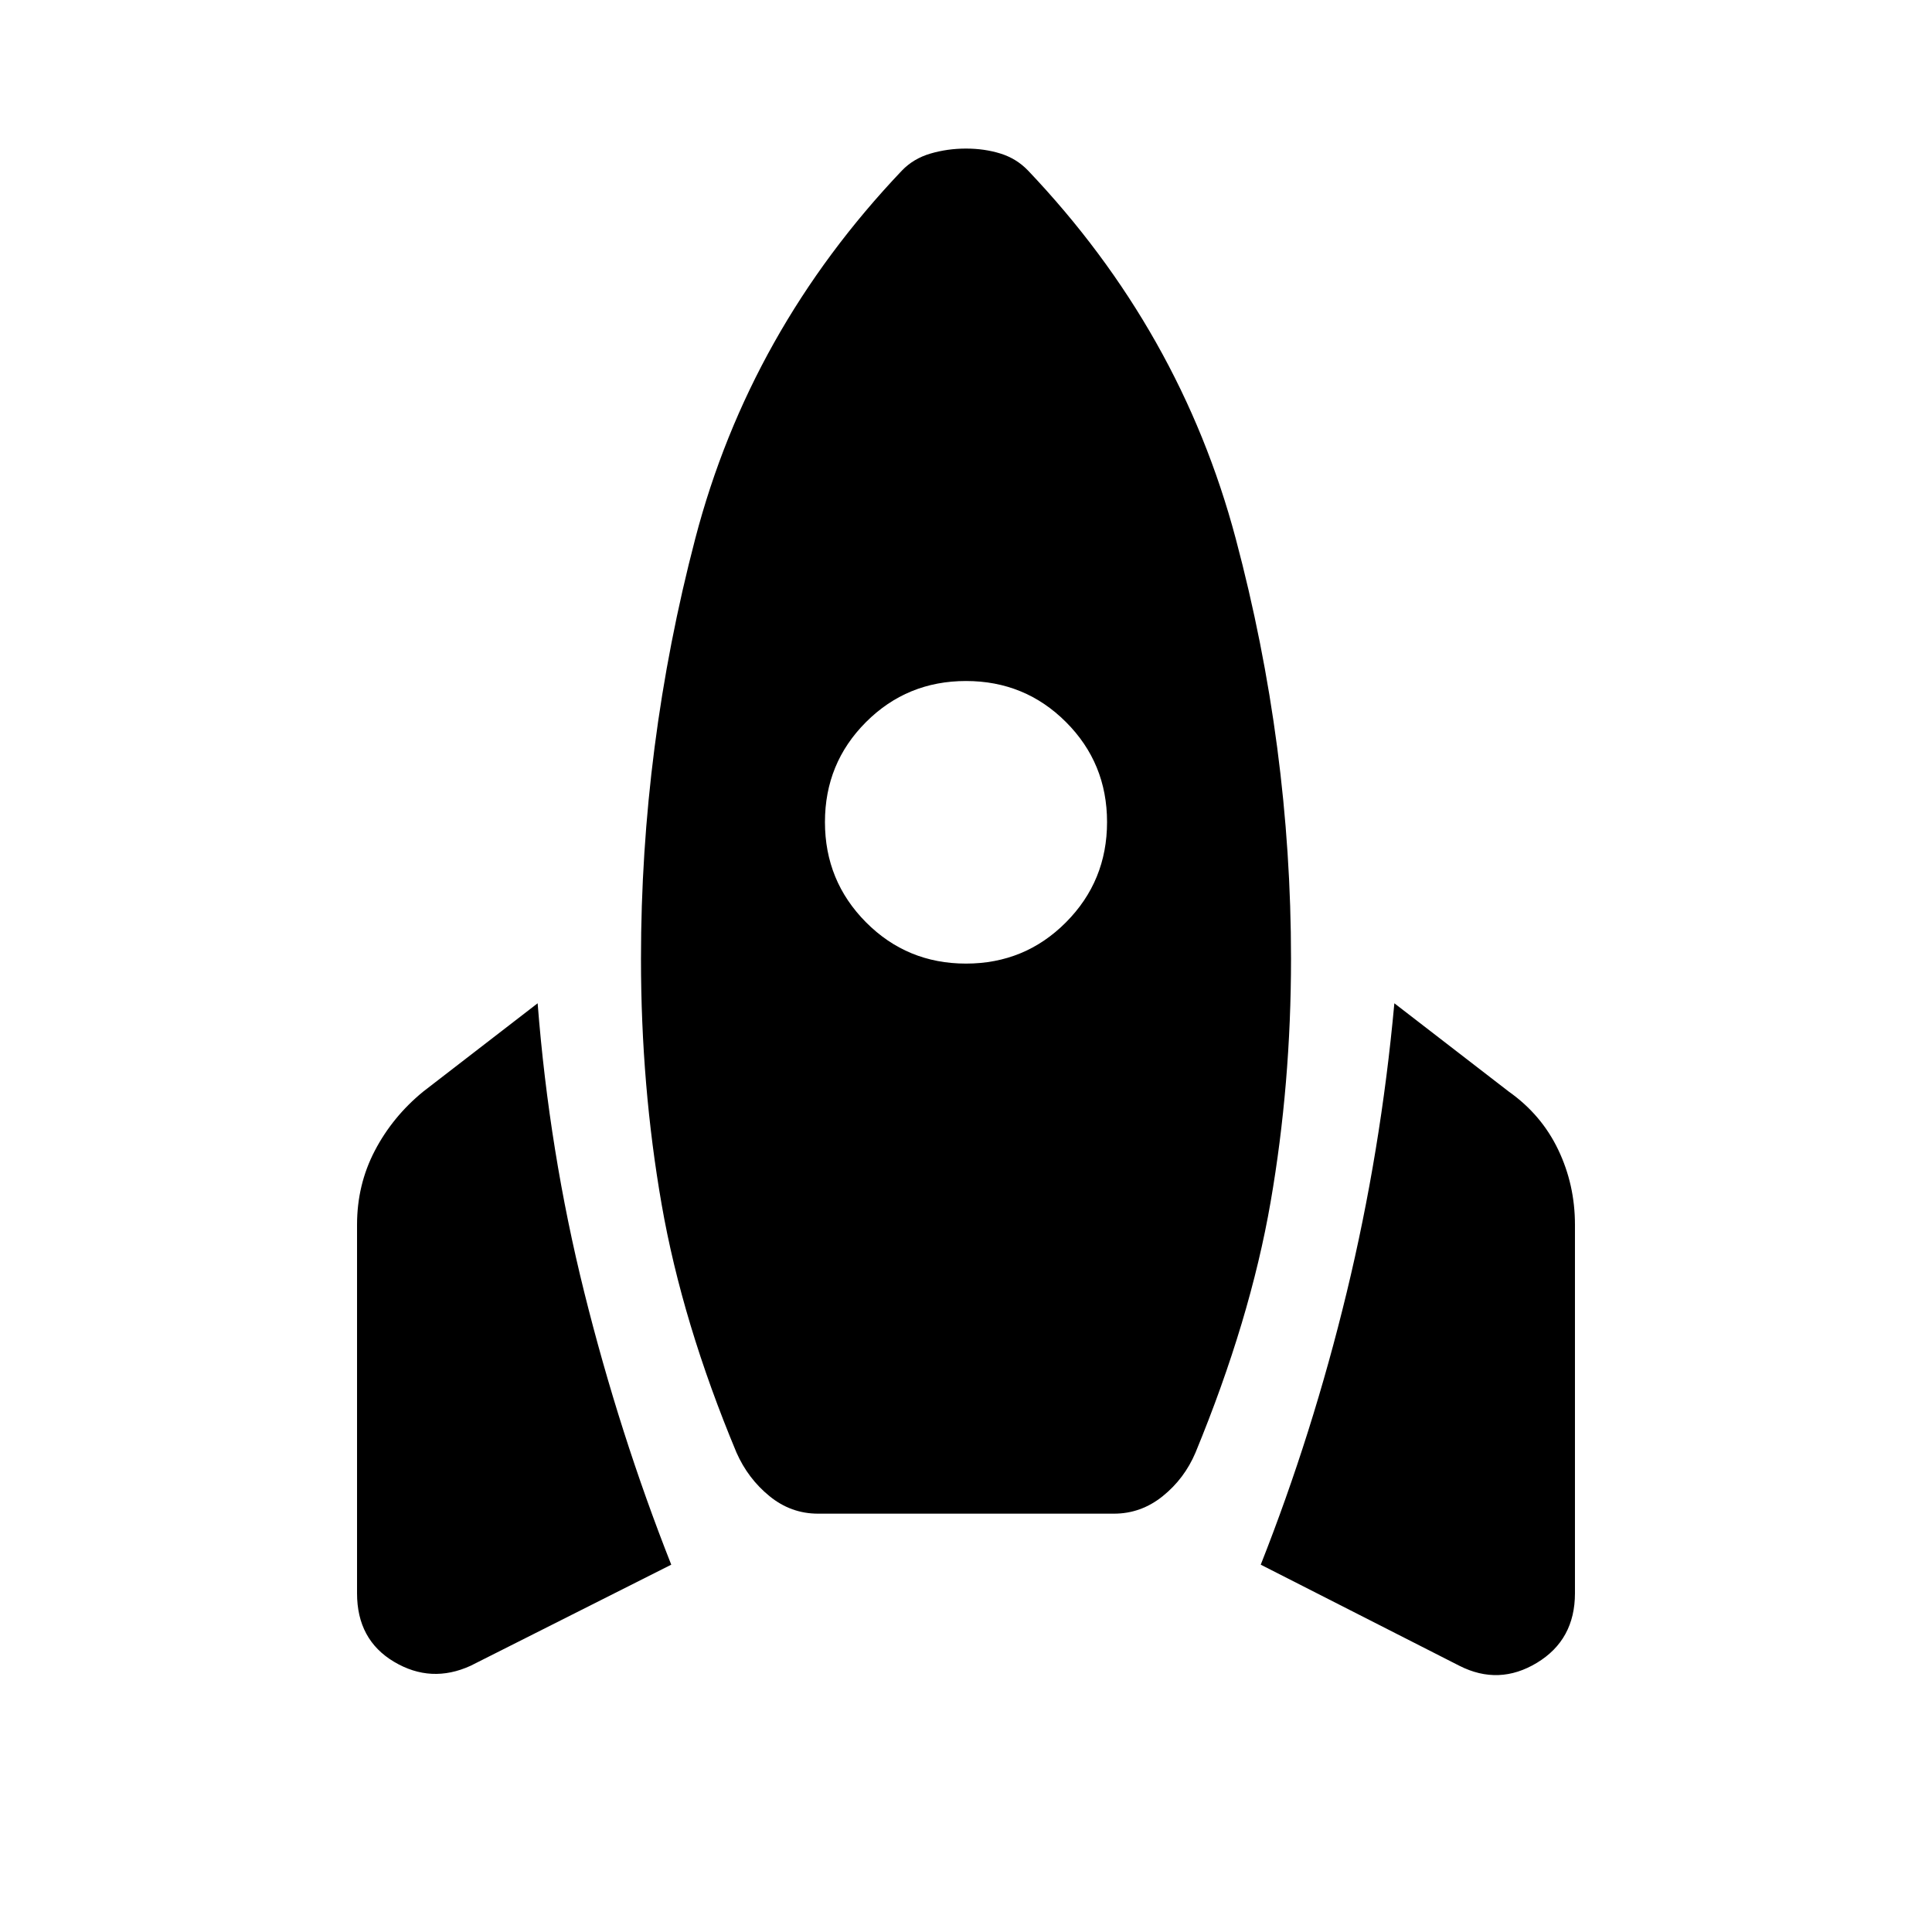 <svg xmlns="http://www.w3.org/2000/svg" height="20" viewBox="0 -960 960 960" width="20"><path d="M233.826-132.282q-19.631 8.956-38.022-1.979-18.391-10.934-18.391-34.043v-183.131q0-19.869 8.815-36.761 8.815-16.891 23.967-29.326l56.957-43.956q5.717 73.543 23.174 143.652 17.456 70.109 43.217 135.305l-99.717 50.239Zm172.652-75.587q-13.435 0-24.108-8.696-10.674-8.696-16.392-21.609-26.956-64.543-37.217-123.38Q318.5-420.391 318.5-483.587q0-105.565 26.978-208.804t102.696-182.87q5.717-5.957 14.174-8.435 8.456-2.478 17.652-2.478 9.196 0 17.152 2.478 7.957 2.478 13.674 8.435 75.718 79.631 103.196 182.87Q641.5-589.152 641.5-483.587q0 62.239-10.141 120.837-10.141 58.598-37.337 124.576-5.478 12.913-16.272 21.609-10.793 8.696-24.228 8.696H406.478ZM480-481.196q29.283 0 49.685-20.521 20.402-20.522 20.402-49.805 0-29.282-20.402-49.684-20.402-20.403-49.685-20.403t-49.685 20.403q-20.402 20.402-20.402 49.684 0 29.283 20.402 49.805 20.402 20.521 49.685 20.521Zm245.174 348.914-98.717-50.239q25.761-65.196 42.717-135.305 16.957-70.109 23.674-143.652l56.957 43.956q16.152 11.435 24.467 28.826 8.315 17.392 8.315 37.261v183.131q0 23.109-18.891 34.543-18.891 11.435-38.522 1.479Z"/></svg>